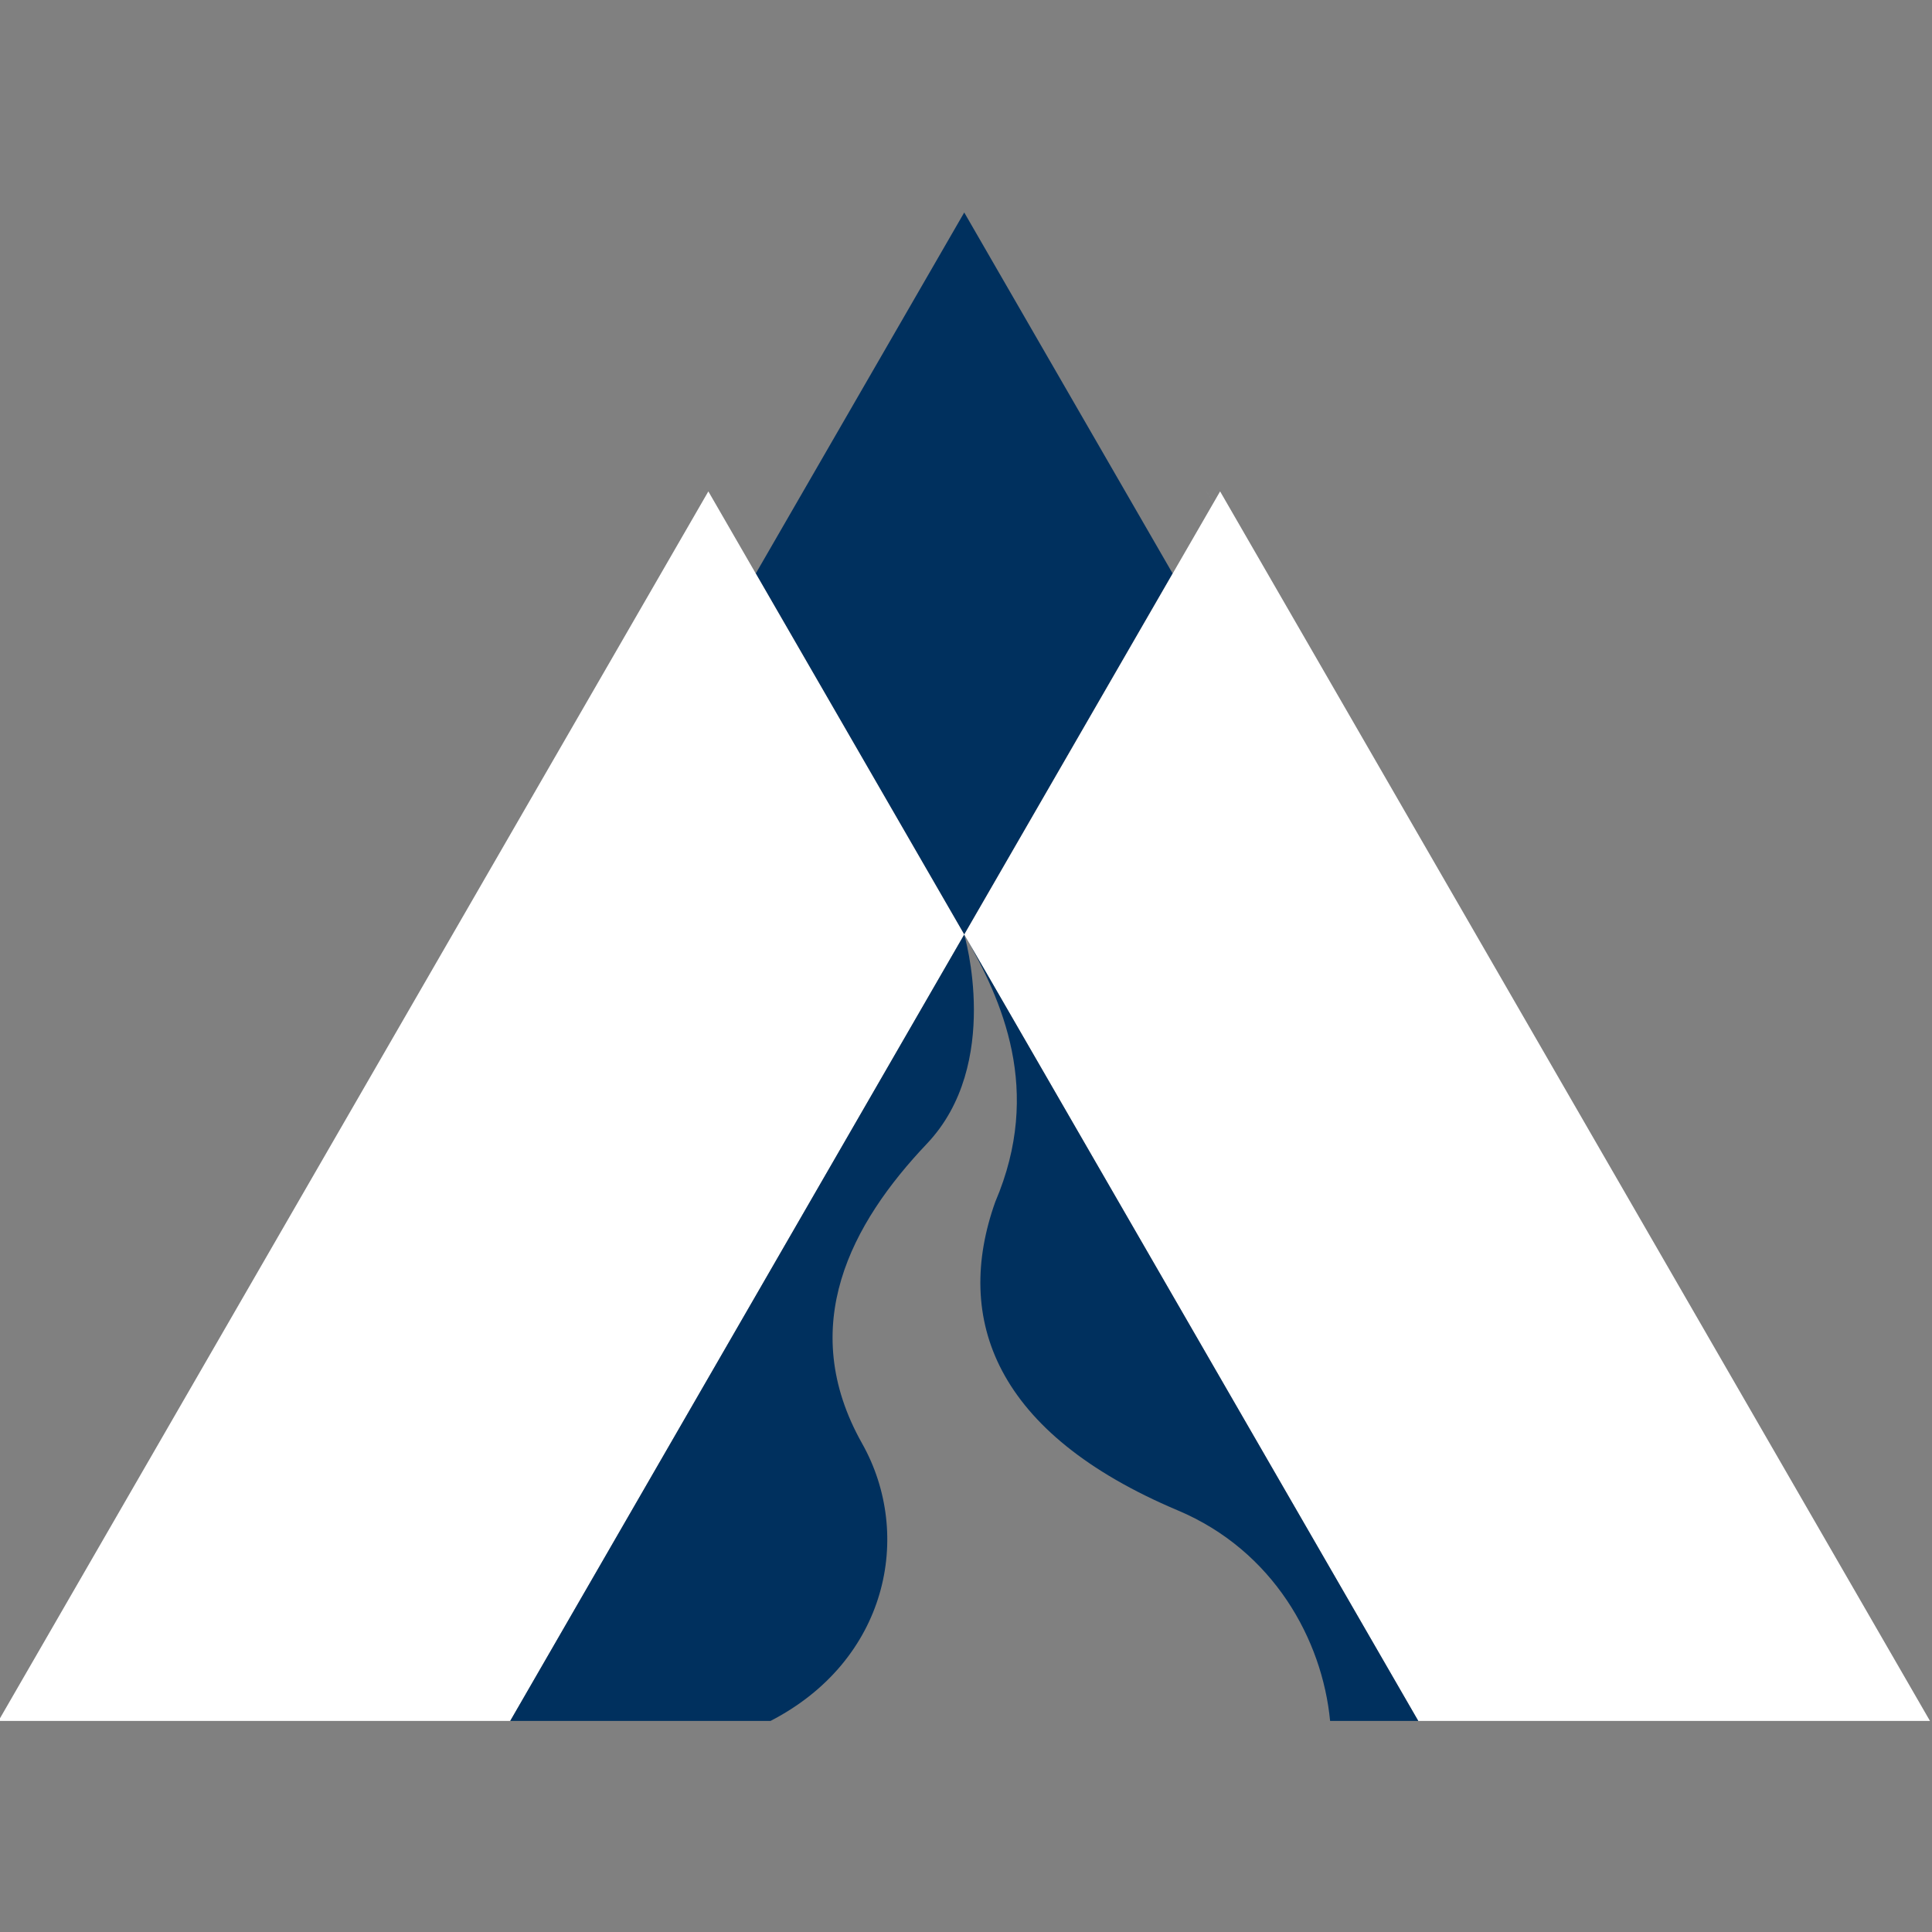 <?xml version="1.0" encoding="UTF-8" standalone="no"?>
<!-- Created with Inkscape (http://www.inkscape.org/) -->

<svg
   version="1.1"
   id="svg2"
   xml:space="preserve"
   width="314.429"
   height="314.429"
   viewBox="0 0 314.429 314.429"
   sodipodi:docname="logo-small.svg"
   inkscape:version="1.1 (c68e22c387, 2021-05-23)"
   xmlns:inkscape="http://www.inkscape.org/namespaces/inkscape"
   xmlns:sodipodi="http://sodipodi.sourceforge.net/DTD/sodipodi-0.dtd"
   xmlns="http://www.w3.org/2000/svg"
   xmlns:svg="http://www.w3.org/2000/svg"><rect x="0" y="0" width="314.429" height="314.429" fill="#808080" stroke="none"/><defs
     id="defs6"><clipPath
       clipPathUnits="userSpaceOnUse"
       id="clipPath22"><path
         d="M 0,595.156 H 1161.583 V 0 H 0 Z"
         id="path20" /></clipPath></defs><sodipodi:namedview
     id="namedview4"
     pagecolor="#ffffff"
     bordercolor="#666666"
     borderopacity="1.0"
     inkscape:pageshadow="2"
     inkscape:pageopacity="0.0"
     inkscape:pagecheckerboard="0"
     showgrid="false"
     inkscape:zoom="0.6355959"
     inkscape:cx="-98.332919"
     inkscape:cy="236.78567"
     inkscape:window-width="1920"
     inkscape:window-height="1017"
     inkscape:window-x="-8"
     inkscape:window-y="-8"
     inkscape:window-maximized="1"
     inkscape:current-layer="g8" /><g
     id="g8"
     inkscape:groupmode="layer"
     inkscape:label="Logo design 09"
     transform="matrix(1.333,0,0,-1.333,-1005.405,617.927)"><g
       id="g7993"
       transform="translate(-1.2375691e-5,-25.827)"><path
         d="m 870.327,375.286 v 0 l -31.241,54.109 v -0.001 z"
         style="fill:#ffffff;fill-opacity:1;fill-rule:nonzero;stroke:none;stroke-width:1.228"
         id="path214" /><path
         d="M 901.565,429.393 988.234,279.278 901.565,429.395 Z"
         style="fill:#ffffff;fill-opacity:1;fill-rule:nonzero;stroke:none;stroke-width:1.228"
         id="path218" /><path
         d="m 897.414,419.365 -25.447,44.079 -25.453,-44.078 25.453,-44.081 z"
         style="fill:#00305e;fill-opacity:1;fill-rule:nonzero;stroke:none;stroke-width:1.228"
         id="path206" /><path
         d="M 840.726,429.393 754.054,279.278 h 62.483 l 55.431,96.008 z"
         style="fill:#ffffff;fill-opacity:1;fill-rule:nonzero;stroke:none;stroke-width:1.228"
         id="path210" /><path
         d="m 871.968,375.286 55.431,-96.008 h 62.477 l -86.67,150.115 z"
         style="fill:#ffffff;fill-opacity:1;fill-rule:nonzero;stroke:none;stroke-width:1.228"
         id="path222" /><path
         d="m 875.759,342.658 c -5.11,-14.336 -0.032,-28.263 22.298,-37.684 11.666,-4.921 17.635,-15.793 18.579,-25.696 h 10.765 l -55.432,96.008 c 4.62,-8 9.608,-19.004 3.791,-32.627"
         style="fill:#00305e;fill-opacity:1;fill-rule:nonzero;stroke:none;stroke-width:1.228"
         id="path226" /><path
         d="m 859.494,313.159 c -8.076,14.337 -1.319,26.861 7.91,36.586 9.23,9.723 4.563,25.541 4.563,25.541 l -55.431,-96.009 h 31.78 c 14.254,7.349 17.489,22.674 11.177,33.882"
         style="fill:#00305e;fill-opacity:1;fill-rule:nonzero;stroke:none;stroke-width:1.228"
         id="path230" /></g></g></svg>
